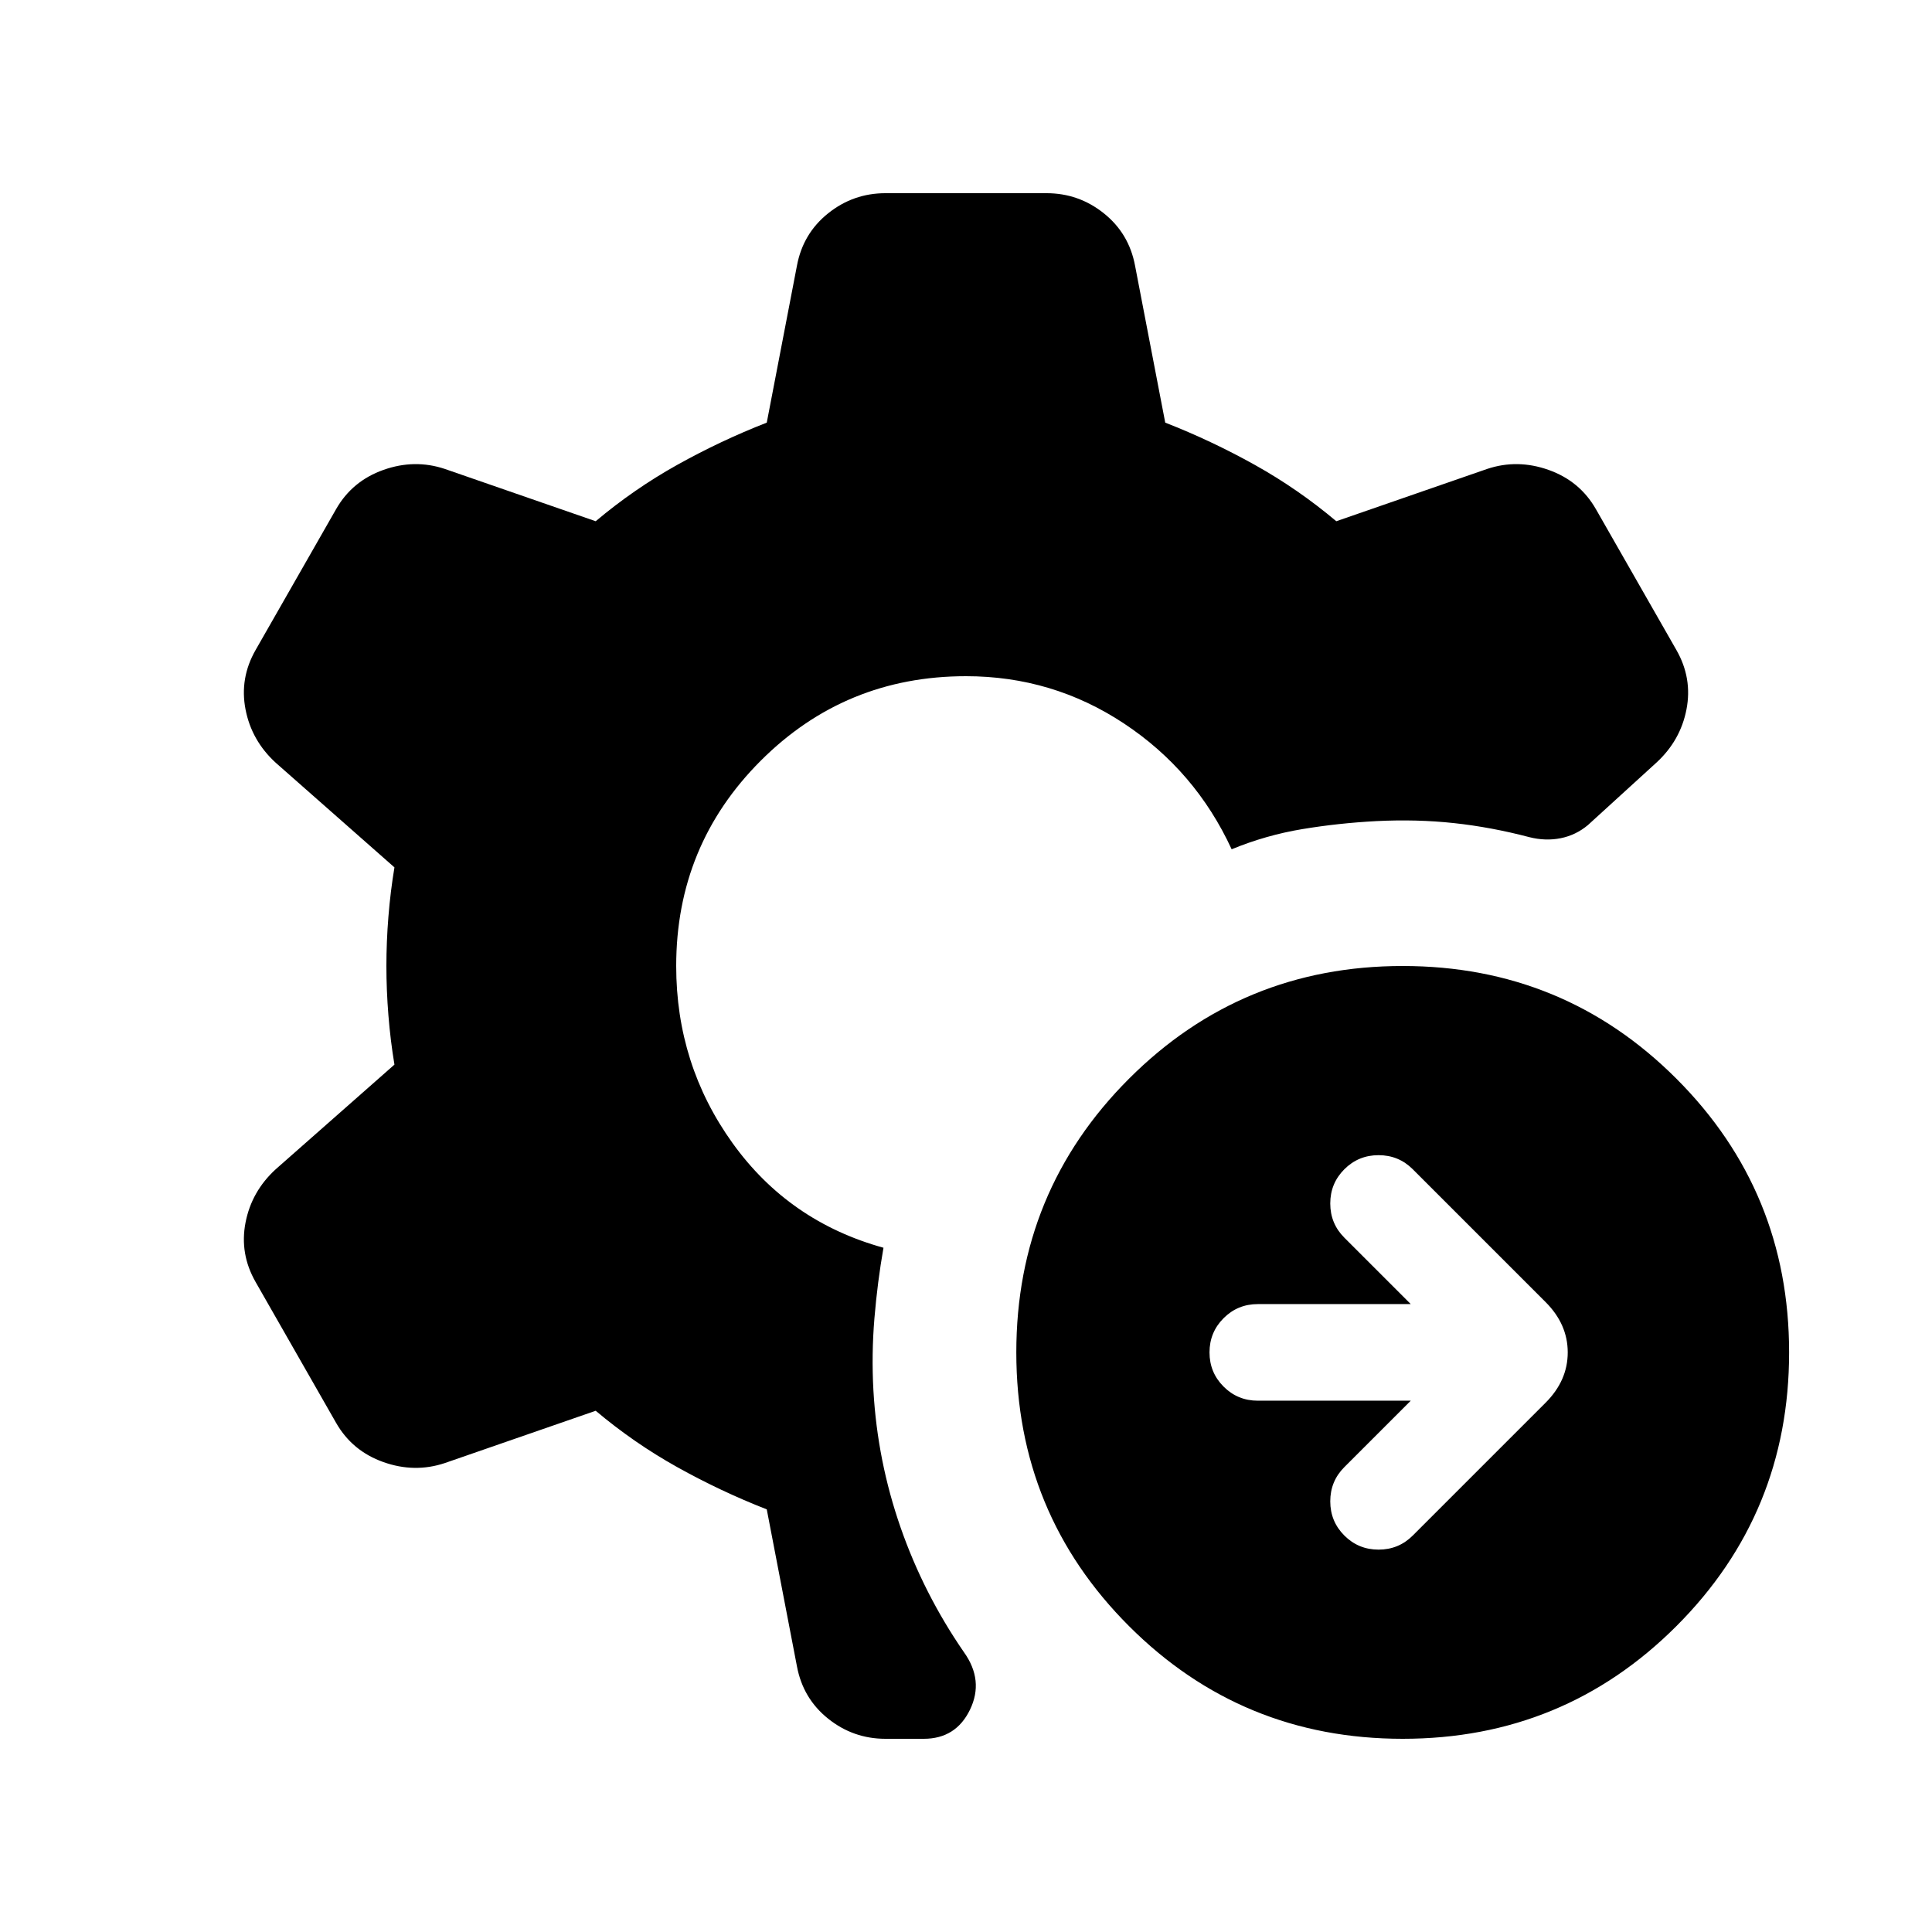 <svg xmlns="http://www.w3.org/2000/svg" height="20" viewBox="0 -960 960 960" width="20"><path d="m701-264-33 33q-7 7-7 17t7 17q7 7 17 7t17-7l66-66q11-11 11-25t-11-25l-66-66q-7-7-17-7t-17 7q-7 7-7 17t7 17l33 33h-76q-10 0-17 7t-7 17q0 10 7 17t17 7h76Zm-4 168q-80 0-136-56t-56-136q0-80 56-136t136-56q80 0 136 56t56 136q0 80-56 136T697-96Zm-257 0q-16 0-28.5-10T396-132l-15-78q-23-9-44.5-21T296-259l-75 26q-15 5-30.5-.5T167-253l-40-70q-8-14-5-29.5t15-26.5l59-52q-2-12-3-24.5t-1-24.5q0-12 1-24.5t3-24.5l-59-52q-12-11-15-26.5t5-29.5l40-70q8-14 23.5-19.5t30.5-.5l75 26q19-16 40.5-28t44.5-21l15-78q3-16 15.5-26t28.5-10h80q16 0 28.5 10t15.5 26l15 78q23 9 44.5 21t40.5 28l75-26q15-5 30.5.5T793-707l40 70q8 14 5 29.5T823-581l-34 31q-6 5-13.5 6.5T760-544q-19-5-37.5-7t-38.5-1q-19 1-37 4t-35 10q-18-39-53.5-62.5T480-624q-60 0-102 42t-42 102q0 49 28 88t75 52q-3 17-4.5 35t-.5 36q2 35 13.5 68t31.5 62q10 14 3 28.5T459-96h-19Z"/></svg>